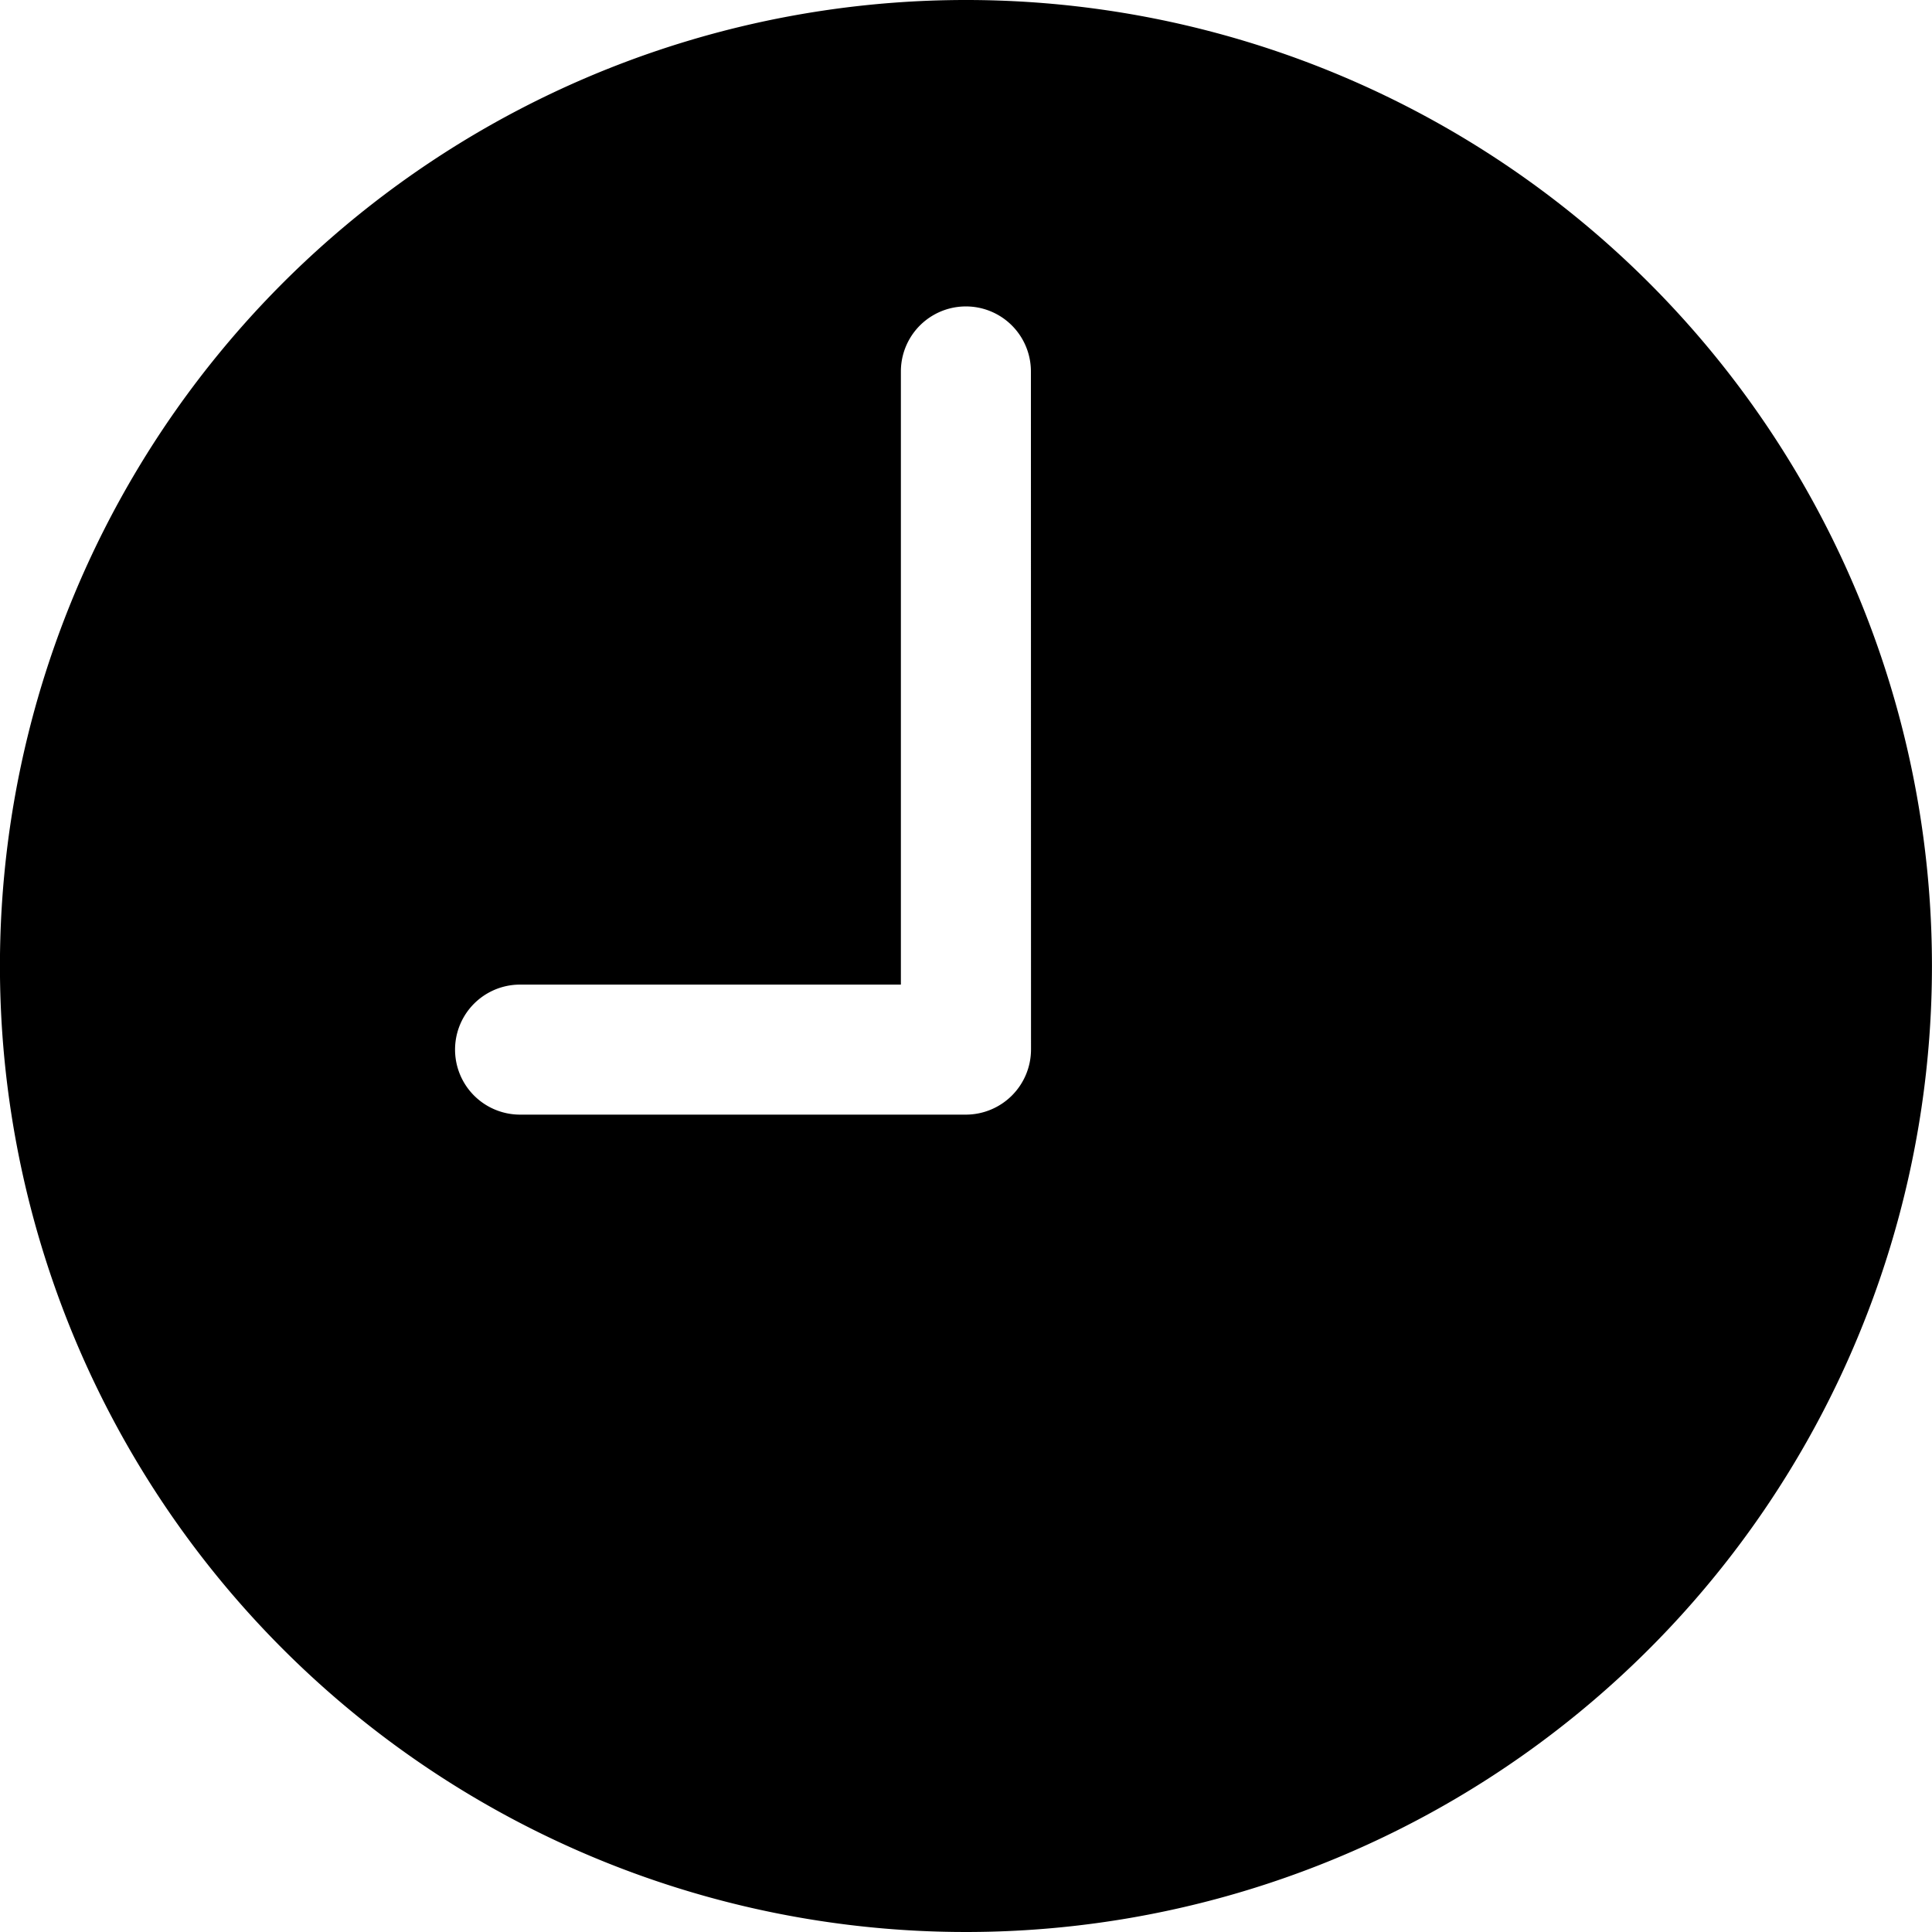 <svg xmlns="http://www.w3.org/2000/svg" width="38.126" height="38.126" viewBox="0 0 38.126 38.126">
  <path id="Icon_ionic-ios-time" data-name="Icon ionic-ios-time" d="M22.438,3.375A19.063,19.063,0,1,0,41.5,22.438,19.06,19.06,0,0,0,22.438,3.375Zm1.283,20.713a1.287,1.287,0,0,1-1.283,1.283h-8.8a1.283,1.283,0,0,1,0-2.566h7.515v-12.1a1.283,1.283,0,1,1,2.566,0Z" transform="translate(-3.375 -3.375)"/>
</svg>
